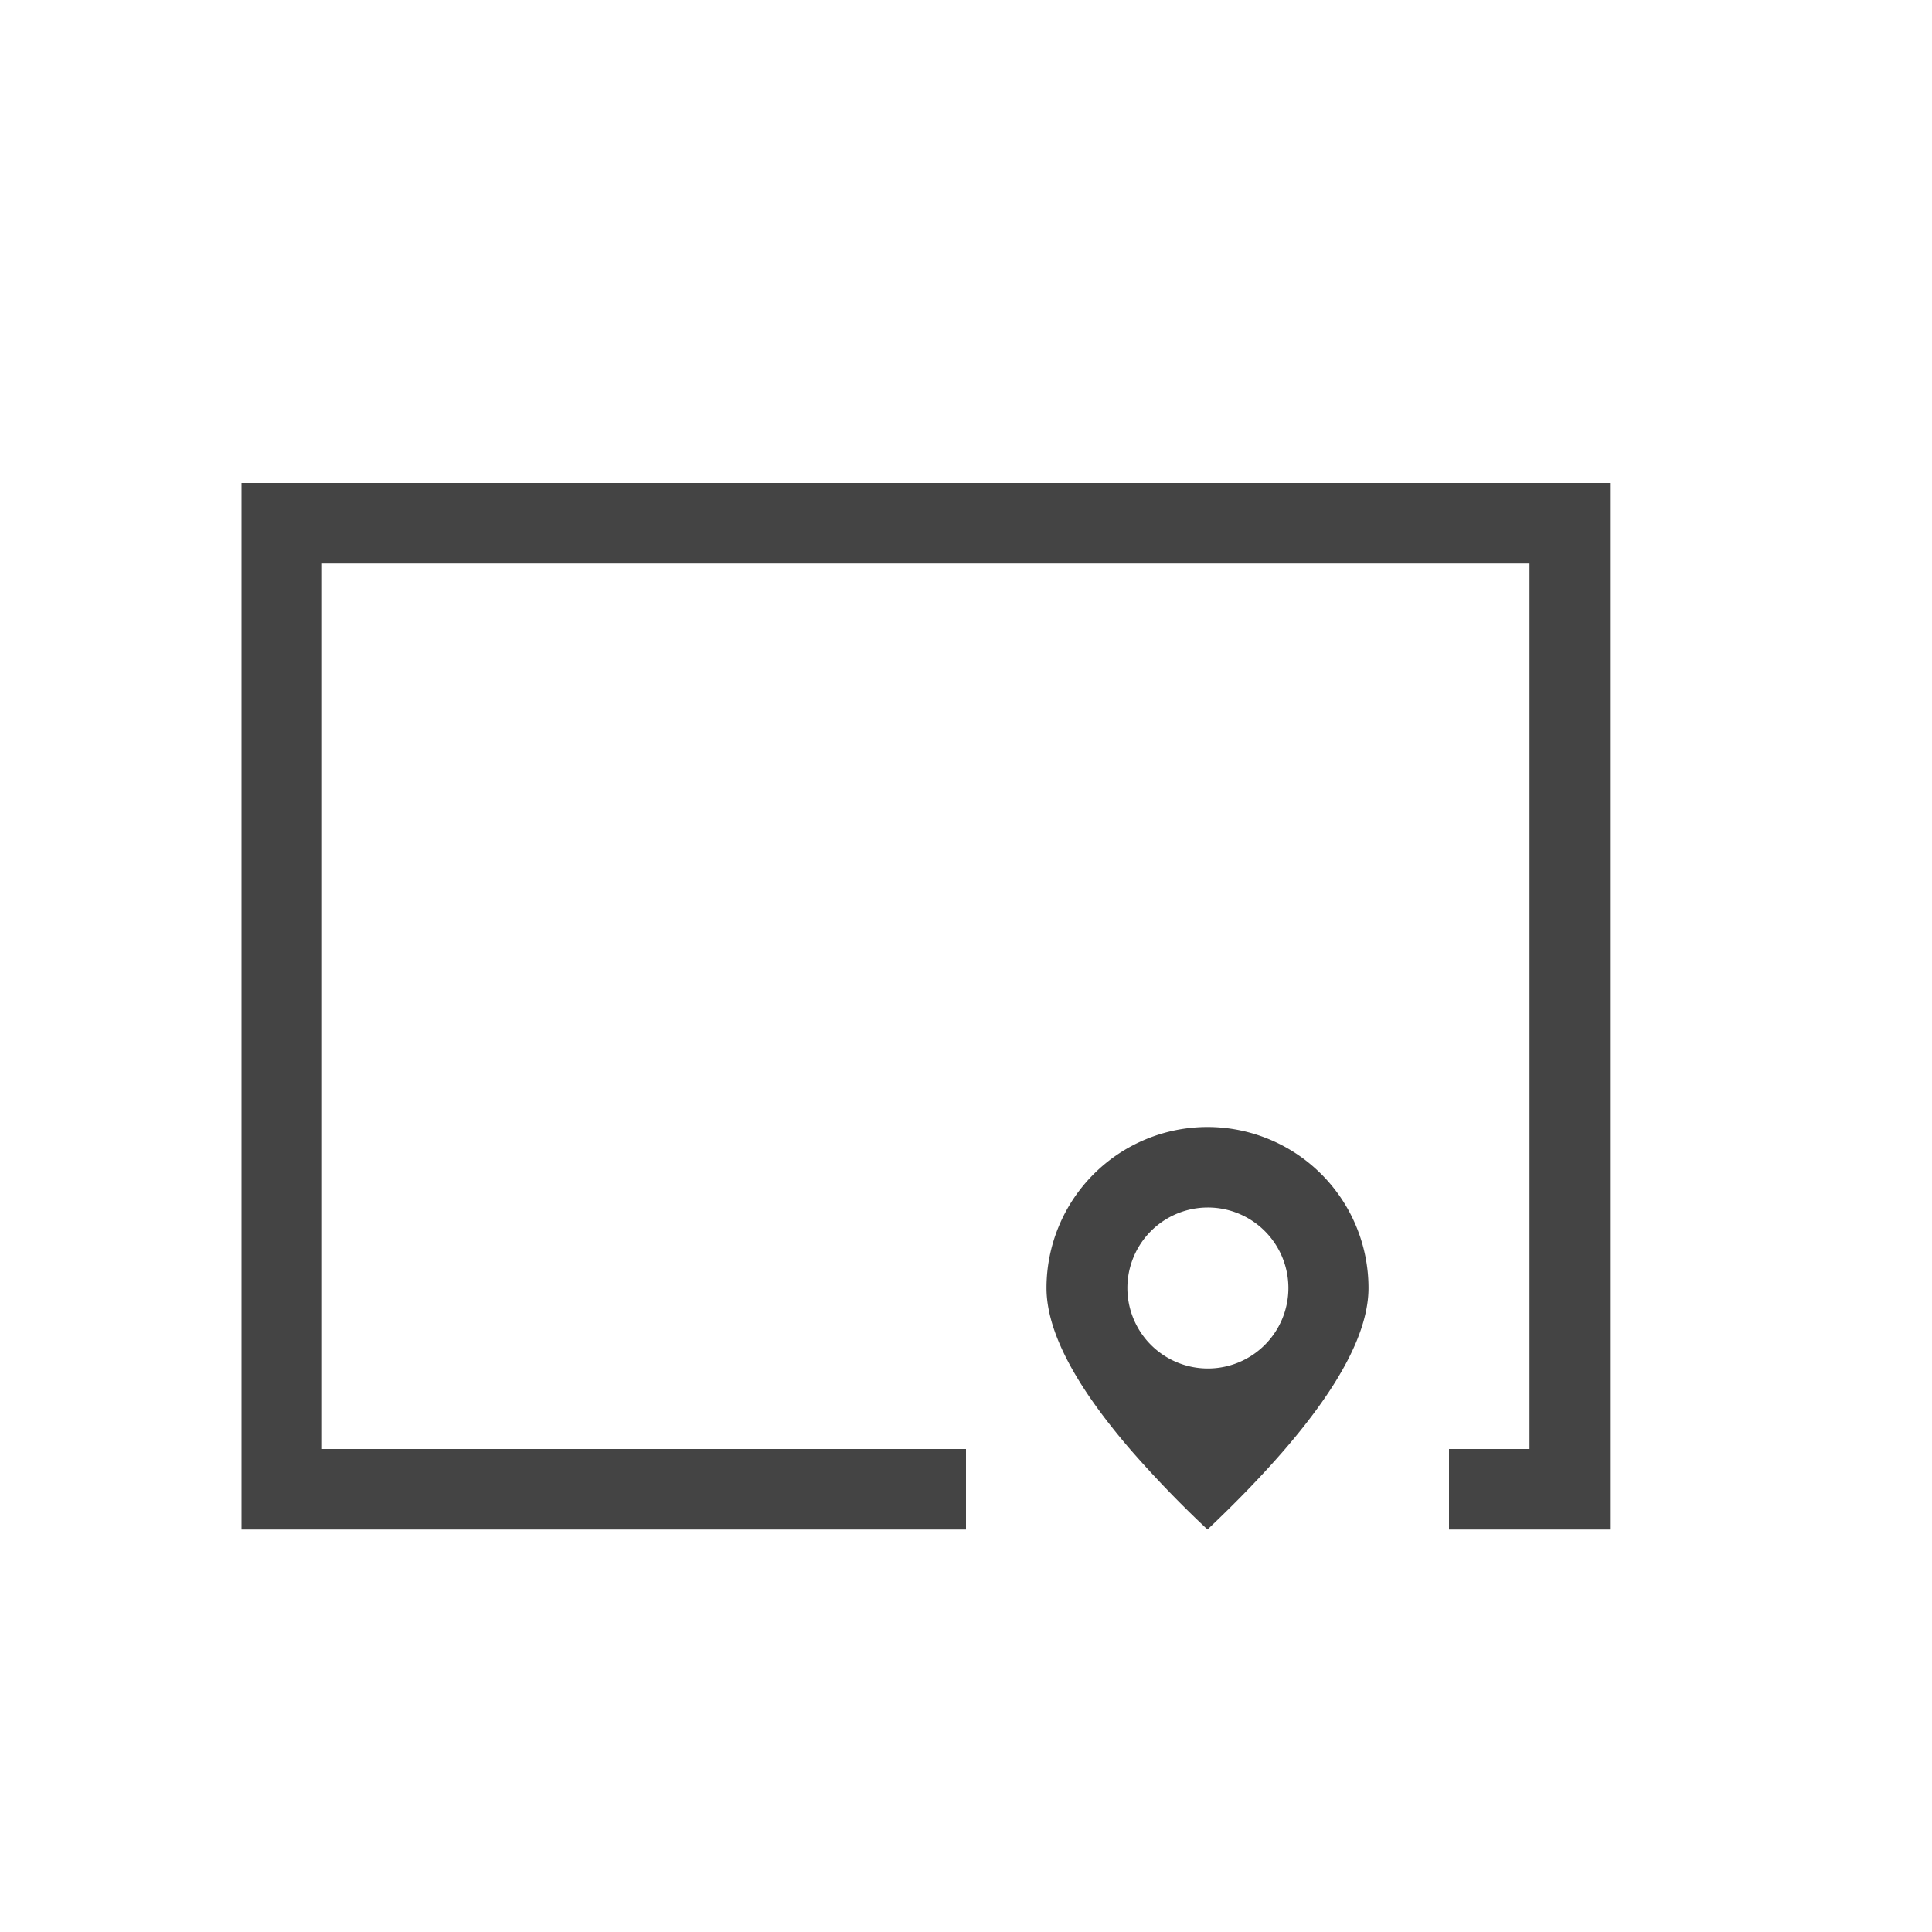 <?xml version="1.0" standalone="no"?><!DOCTYPE svg PUBLIC "-//W3C//DTD SVG 1.1//EN" "http://www.w3.org/Graphics/SVG/1.1/DTD/svg11.dtd"><svg t="1528757156453" class="icon" style="" viewBox="0 0 1024 1024" version="1.1" xmlns="http://www.w3.org/2000/svg" p-id="7058" xmlns:xlink="http://www.w3.org/1999/xlink" width="200" height="200"><defs><style type="text/css"></style></defs><path d="M681.131 768H810.667V298.667H170.667v469.333h428.203c-29.44-34.261-44.203-62.72-44.203-85.333a85.333 85.333 0 0 1 170.667 0c0 22.613-14.72 51.072-44.203 85.333z m-82.261 0H512v42.667h256v-42.667h-86.869c-11.52 13.355-25.173 27.563-41.131 42.667a586.667 586.667 0 0 1-41.131-42.667zM853.333 256v554.667H128V256h725.333z m-213.333 469.333a42.667 42.667 0 1 0 0-85.333 42.667 42.667 0 0 0 0 85.333z" fill="#444444" p-id="7059"></path></svg>